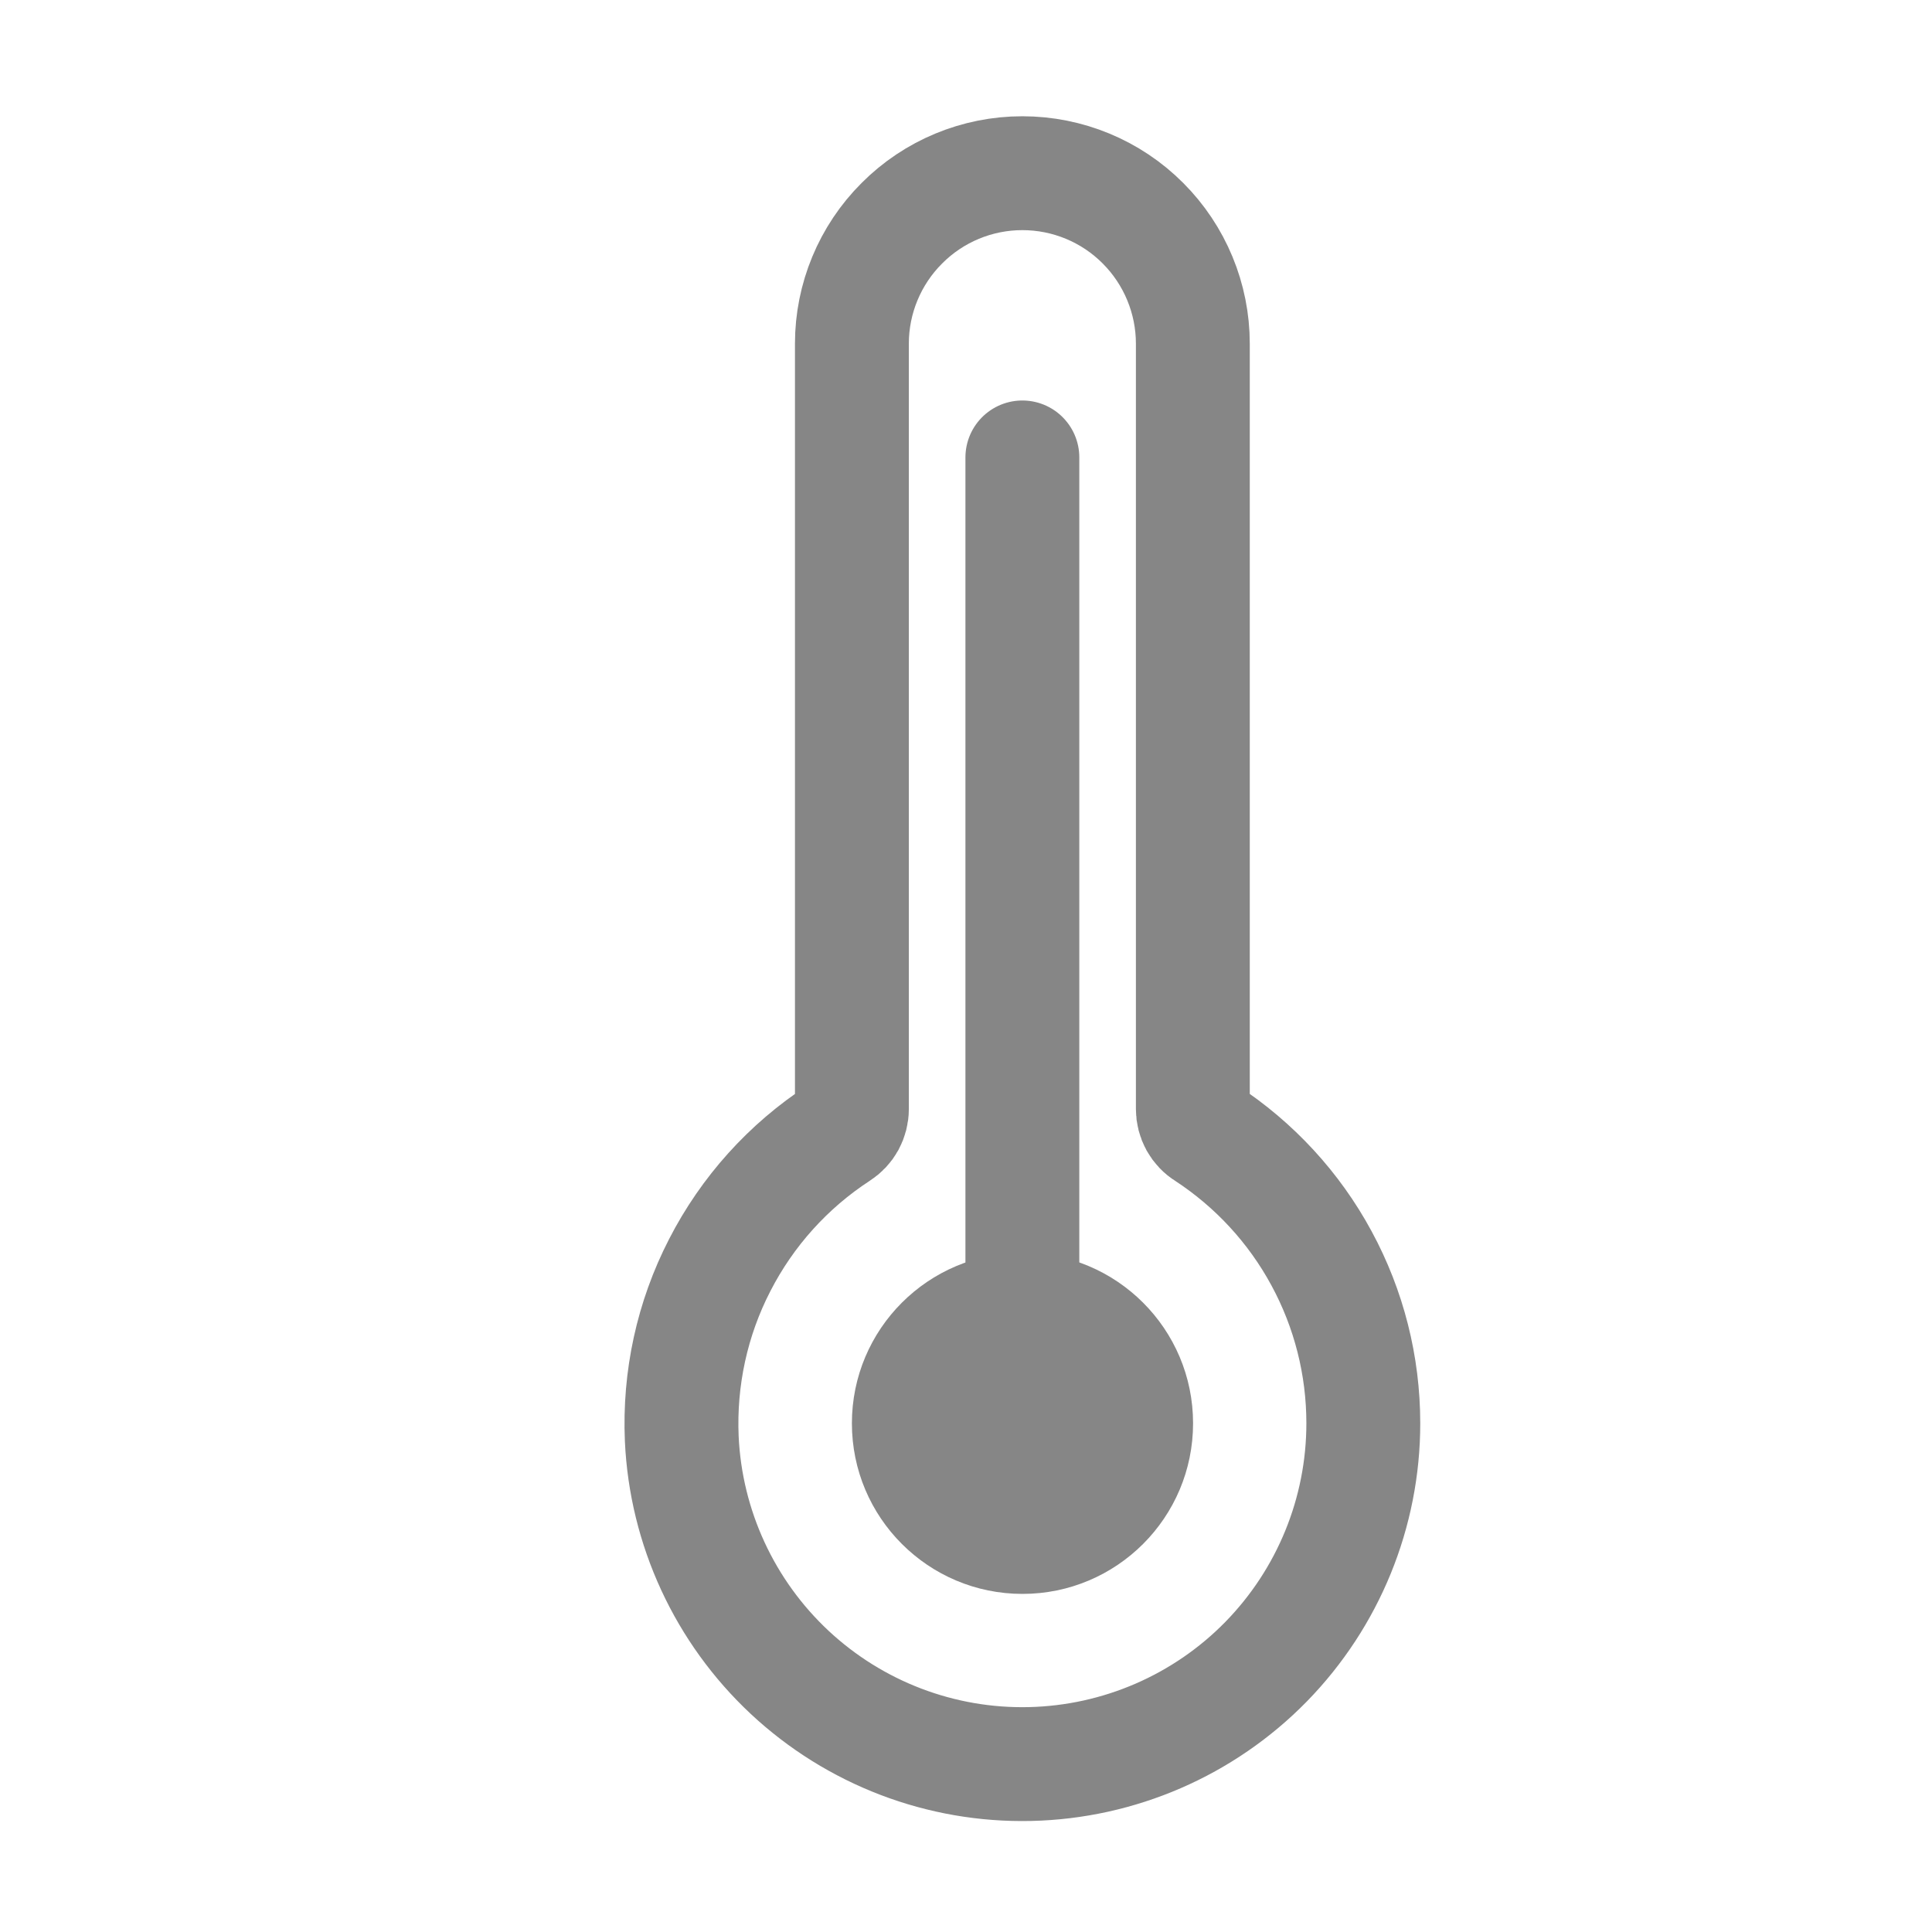 <svg width="17" height="17" viewBox="0 0 17 17" fill="none" xmlns="http://www.w3.org/2000/svg">
<g clip-path="url(#clip0_392_14480)">
<path d="M10.613 9.97C10.577 9.948 10.548 9.917 10.527 9.88C10.507 9.843 10.496 9.801 10.496 9.759V3.024C10.496 2.627 10.338 2.245 10.057 1.964C9.776 1.682 9.394 1.524 8.996 1.524C8.598 1.524 8.217 1.682 7.936 1.964C7.654 2.245 7.496 2.627 7.496 3.024V9.759C7.496 9.801 7.485 9.843 7.465 9.88C7.445 9.916 7.416 9.947 7.38 9.97C6.936 10.259 6.575 10.66 6.333 11.132C6.09 11.603 5.976 12.13 5.999 12.66C6.035 13.443 6.376 14.18 6.948 14.715C7.521 15.25 8.28 15.54 9.064 15.522C9.847 15.504 10.593 15.181 11.141 14.621C11.689 14.06 11.996 13.308 11.996 12.524C11.996 12.017 11.87 11.518 11.628 11.072C11.387 10.626 11.037 10.247 10.613 9.97V9.97Z" stroke="#868686" stroke-width="1.002" stroke-miterlimit="10" stroke-linecap="round"/>
<path d="M8.996 4.025V12.525" stroke="#868686" stroke-width="1.002" stroke-miterlimit="10" stroke-linecap="round"/>
<path d="M8.997 14.025C9.826 14.025 10.498 13.353 10.498 12.524C10.498 11.695 9.826 11.023 8.997 11.023C8.168 11.023 7.496 11.695 7.496 12.524C7.496 13.353 8.168 14.025 8.997 14.025Z" fill="#868686"/>
</g>
<defs>
<clipPath id="clip0_392_14480">
<rect width="16" height="16" fill="white" transform="translate(0.997 0.523)"/>
</clipPath>
</defs>
</svg>
